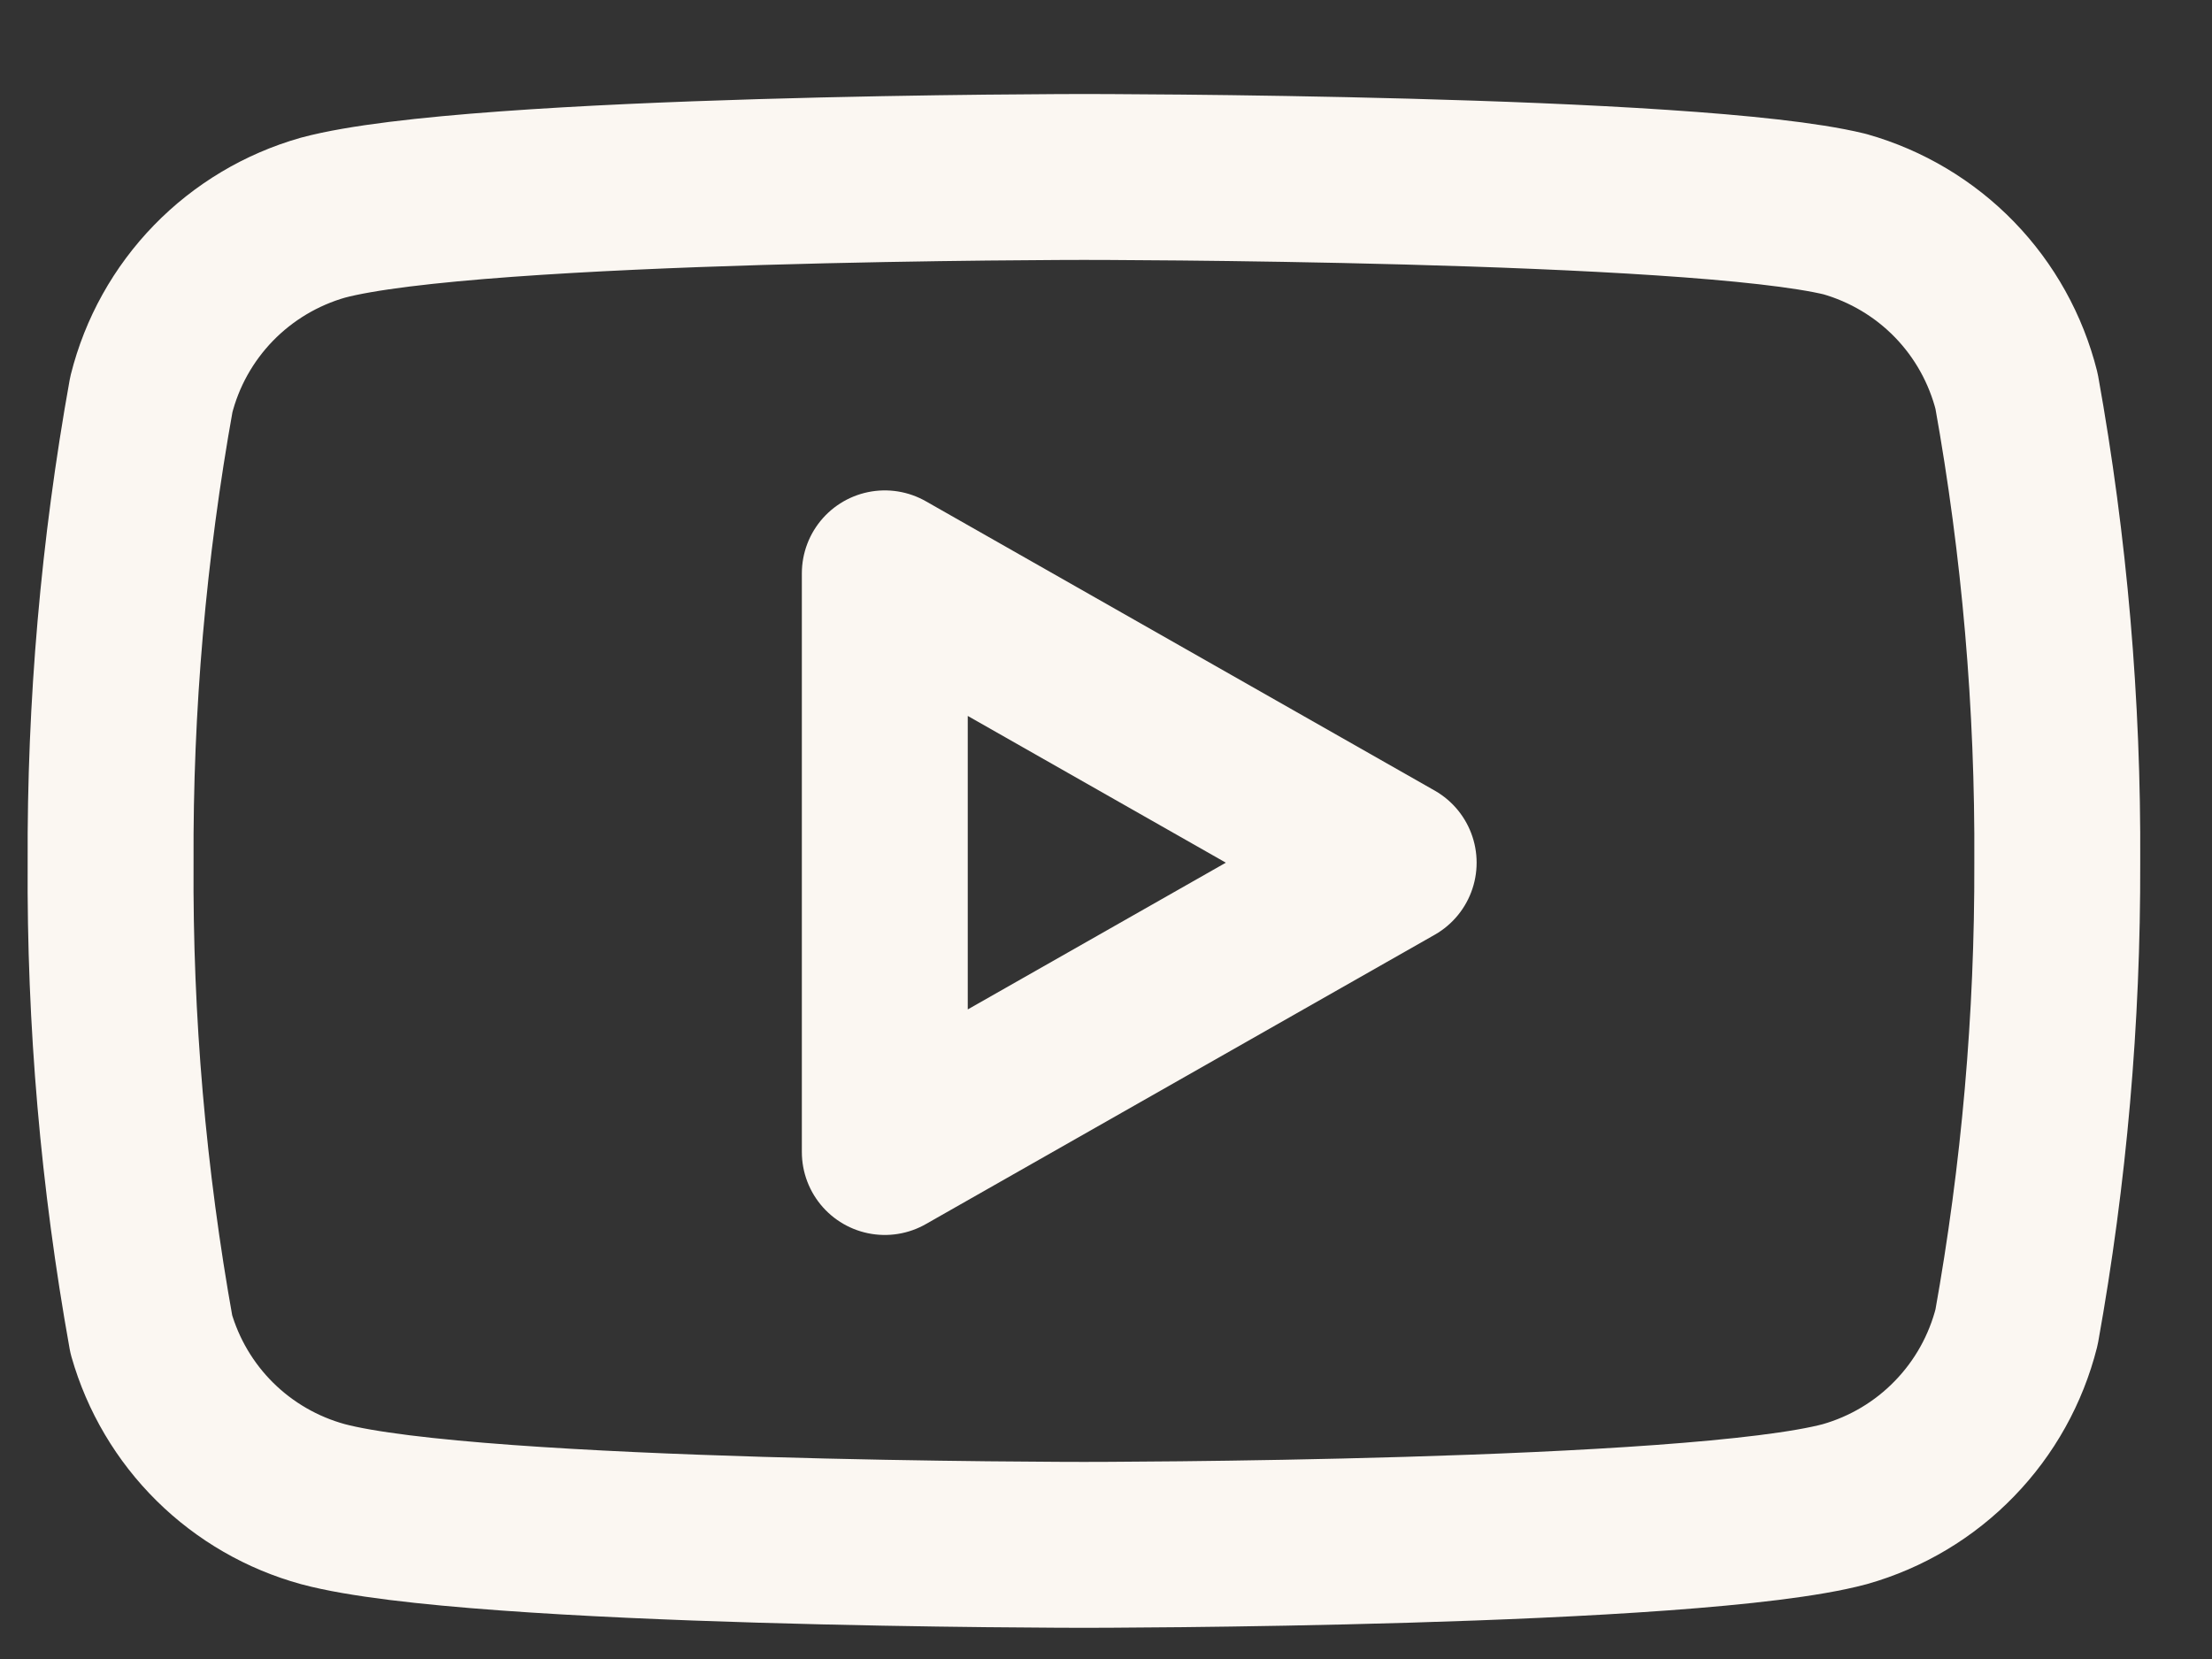 <svg width="20" height="15" viewBox="0 0 20 15" fill="none" xmlns="http://www.w3.org/2000/svg">
<rect x="0" y="0" width="20" height="15" fill="#333333" stroke="none"/>
<path d="M18.233 3.536C18.137 3.156 17.944 2.808 17.671 2.527C17.399 2.247 17.057 2.043 16.68 1.936C15.305 1.6 9.8 1.6 9.8 1.6C9.8 1.6 4.296 1.6 2.92 1.968C2.544 2.075 2.202 2.279 1.93 2.559C1.657 2.84 1.463 3.188 1.368 3.568C1.117 4.964 0.993 6.381 1 7.8C0.991 9.23 1.115 10.657 1.368 12.064C1.473 12.432 1.671 12.767 1.943 13.036C2.215 13.305 2.552 13.499 2.92 13.6C4.296 13.968 9.8 13.968 9.8 13.968C9.8 13.968 15.305 13.968 16.68 13.6C17.057 13.493 17.399 13.289 17.671 13.008C17.944 12.727 18.137 12.38 18.233 12C18.482 10.614 18.605 9.208 18.601 7.8C18.609 6.37 18.486 4.943 18.233 3.536Z" stroke="#FBF7F2" stroke-width="1.5" stroke-linecap="round" stroke-linejoin="round"/>
<path d="M8 10.416L12.601 7.8L8 5.184V10.416Z" stroke="#FBF7F2" stroke-width="1.5" stroke-linecap="round" stroke-linejoin="round"/>
</svg>
